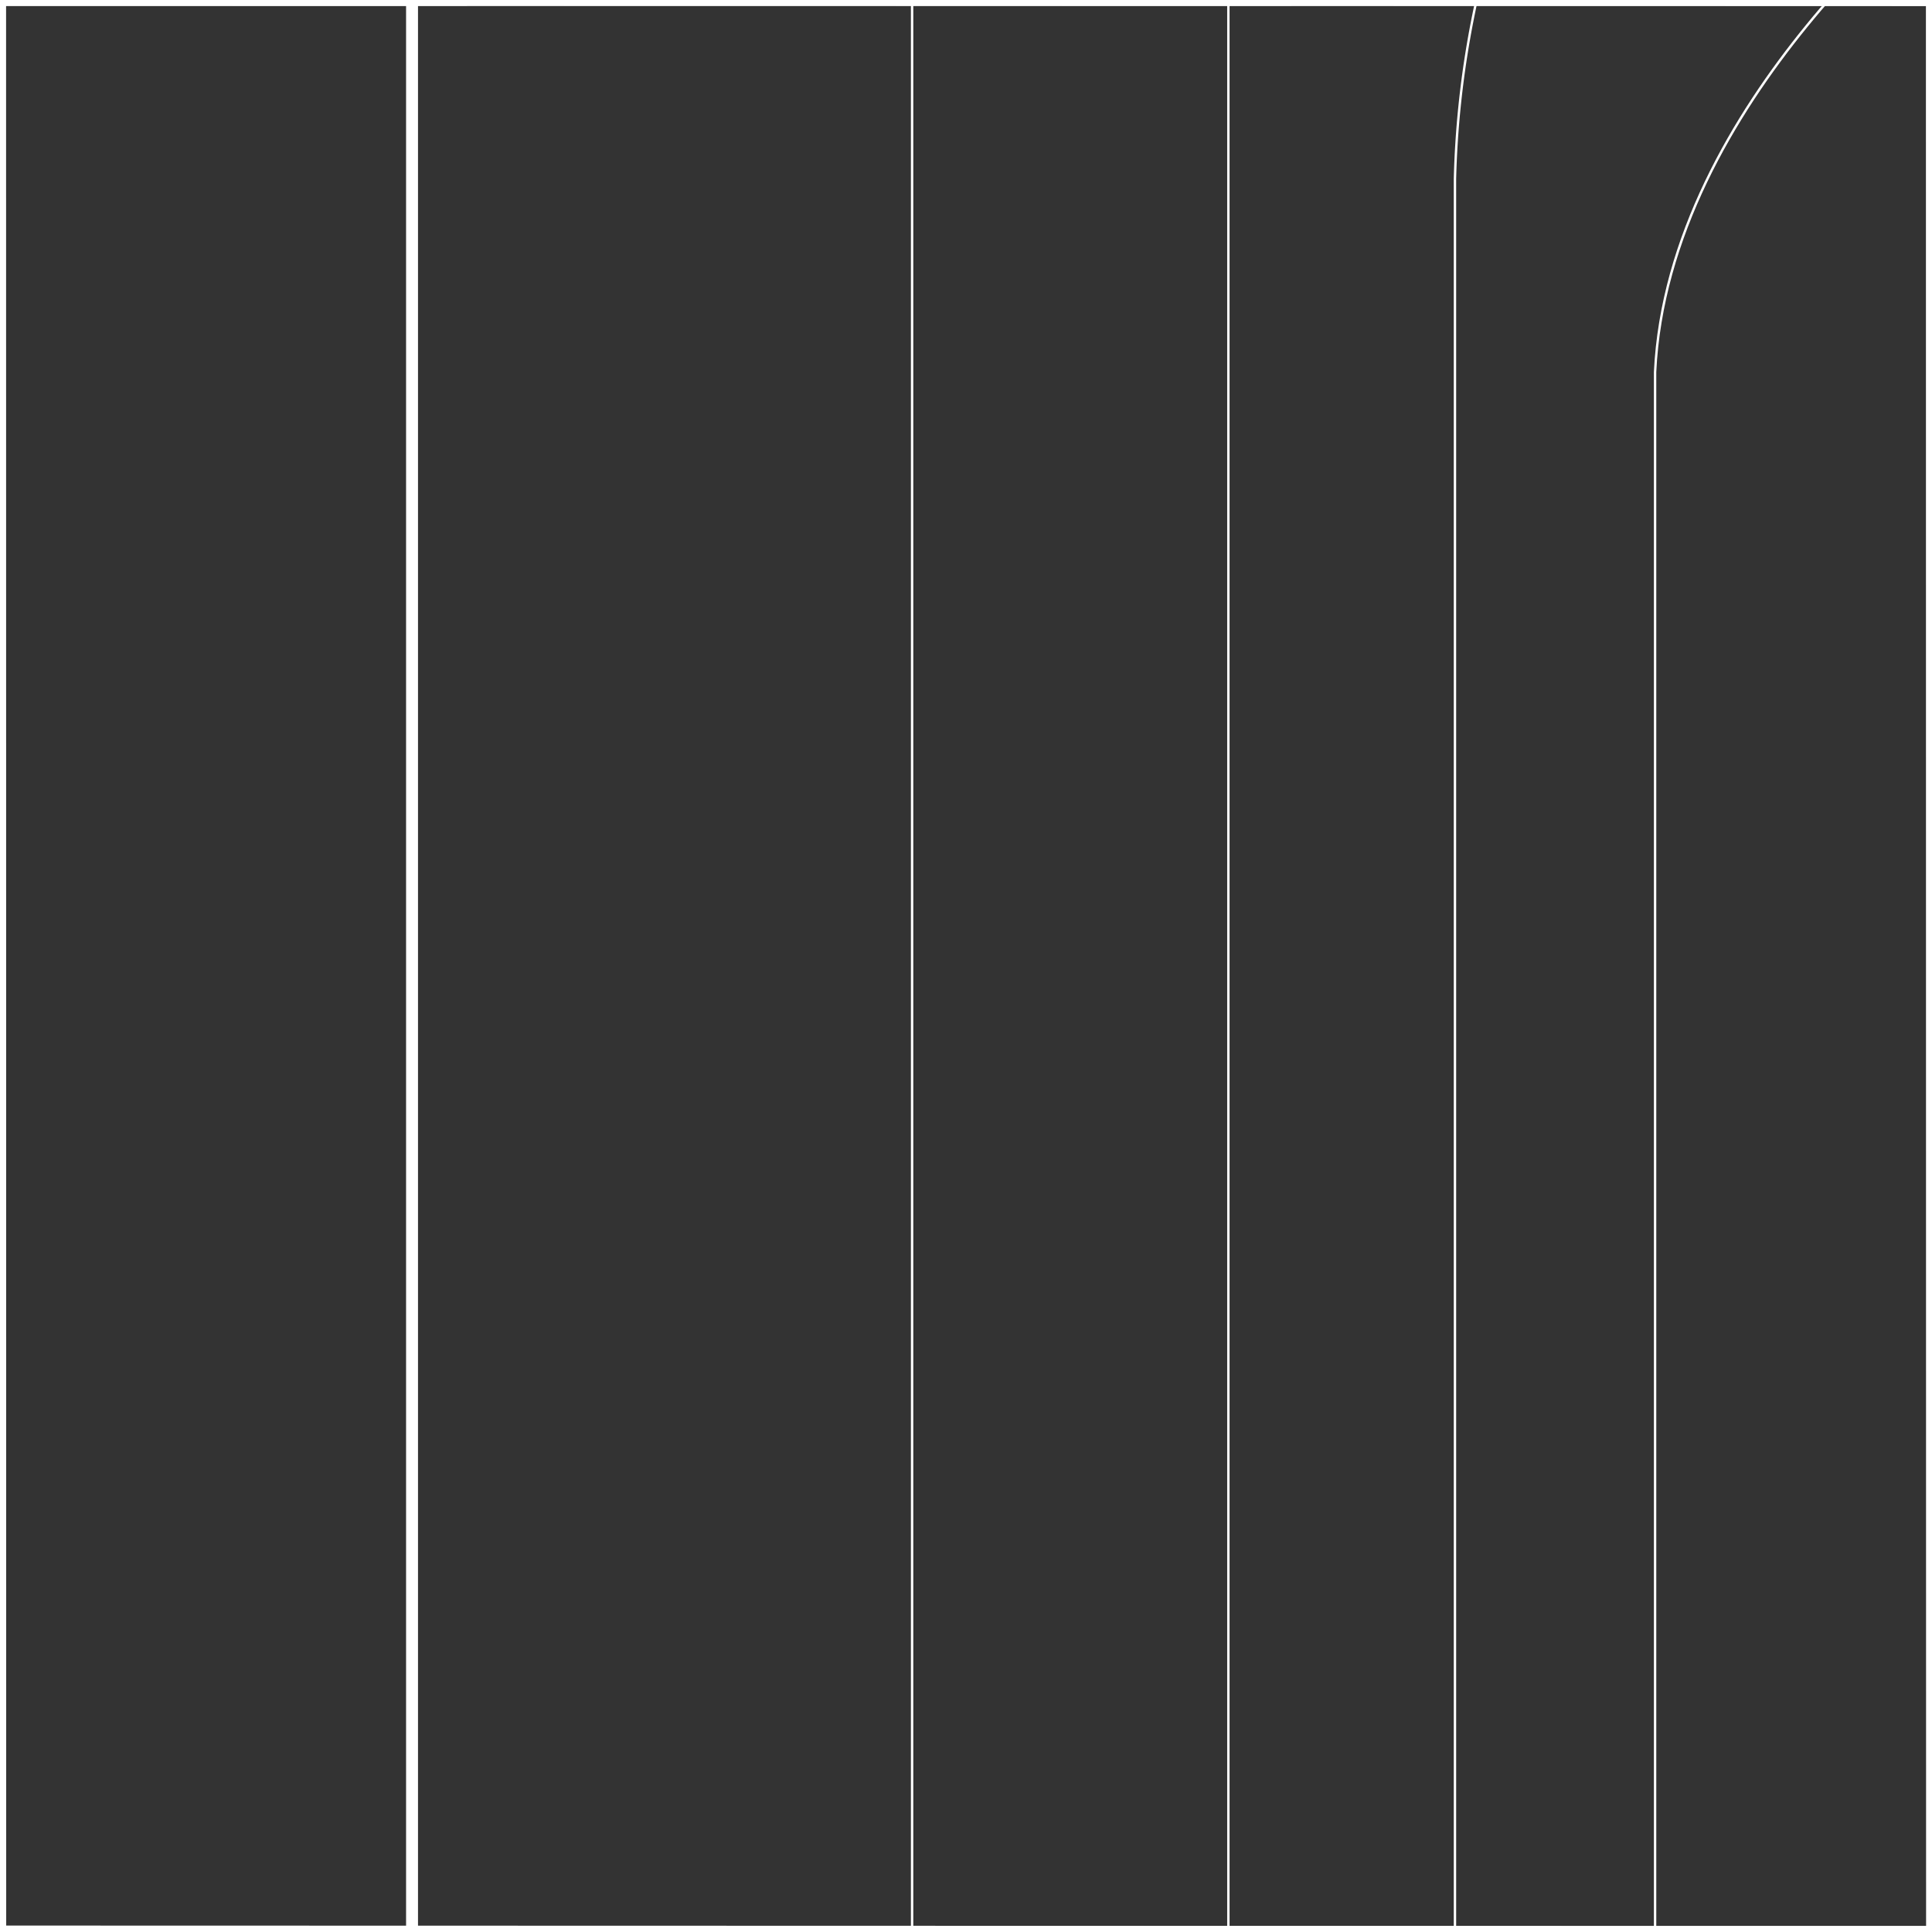<svg id="Layer_1" data-name="Layer 1" xmlns="http://www.w3.org/2000/svg" viewBox="0 0 162 162"><rect x="0" y="0" width="162" height="162" fill="#333333" stroke="none"/><defs><style>.cls-1,.cls-2{fill:none;stroke:#fff;stroke-miterlimit:10;}.cls-2{stroke-width:0.2px;}</style></defs><polygon class="cls-1" points="162.01 0 0.01 -0.05 0 -161.99 162 -162 162.01 0"/><polygon class="cls-1" points="0.02 161.96 0.01 0.01 162.01 0 162.02 162 0.02 161.96"/><polygon class="cls-1" points="0.03 323.97 0.02 162.01 162.02 162 162.03 324 0.03 323.97"/><polygon class="cls-1" points="324 0 162 -0.05 162 -161.99 324 -162 324 0"/><polygon class="cls-1" points="162.02 161.96 162 0.01 324 0 324.02 162 162.02 161.96"/><polygon class="cls-1" points="162.03 323.97 162.02 162.01 324.02 162 324.03 324 162.03 323.97"/><g id="NEW_PUZZLE" data-name="NEW PUZZLE"><path class="cls-2" d="M165.11-40.33c16.76,0,32.23,12.26,38.9,31.73A79.25,79.25,0,0,1,208.22,15c0,1,0,2,0,3V190.42H122V18c0-1,0-2,0-3a79.24,79.24,0,0,1,4.2-23.55c6.68-19.47,22.15-31.73,38.9-31.73Z"/><path class="cls-2" d="M164.6-10.8c-1.56,1.2-24.76,19.37-25.82,42V190.53h51.64V29.94C188.56,7.89,166.13-9.62,164.6-10.8Z"/><path class="cls-2" d="M103,190.38H76.48V-19A13.26,13.26,0,0,1,89.74-32.25h0A13.26,13.26,0,0,1,103-19Z"/><polygon class="cls-1" points="925.61 547.33 925.61 371.43 944.16 371.43 944.16 174.62 938.52 174.62 938.52 -59.41 923.19 -59.41 923.19 -110.7 583.51 -110.7 583.51 -59.41 568.18 -59.41 568.18 178.29 549.01 178.29 415.44 178.29 404.9 178.29 404.9 -60.37 389.56 -60.37 389.56 -111.66 49.89 -111.66 49.89 -60.37 34.55 -60.37 34.55 163.11 27.84 163.11 27.84 371.43 45.09 371.43 45.09 547.33 27.84 547.33 27.84 695.64 45.09 695.64 45.09 921.66 342.21 921.66 346.05 921.66 622.23 921.66 627.98 921.66 923.19 921.66 923.19 695.64 940.44 695.64 940.44 547.33 925.61 547.33"/></g></svg>